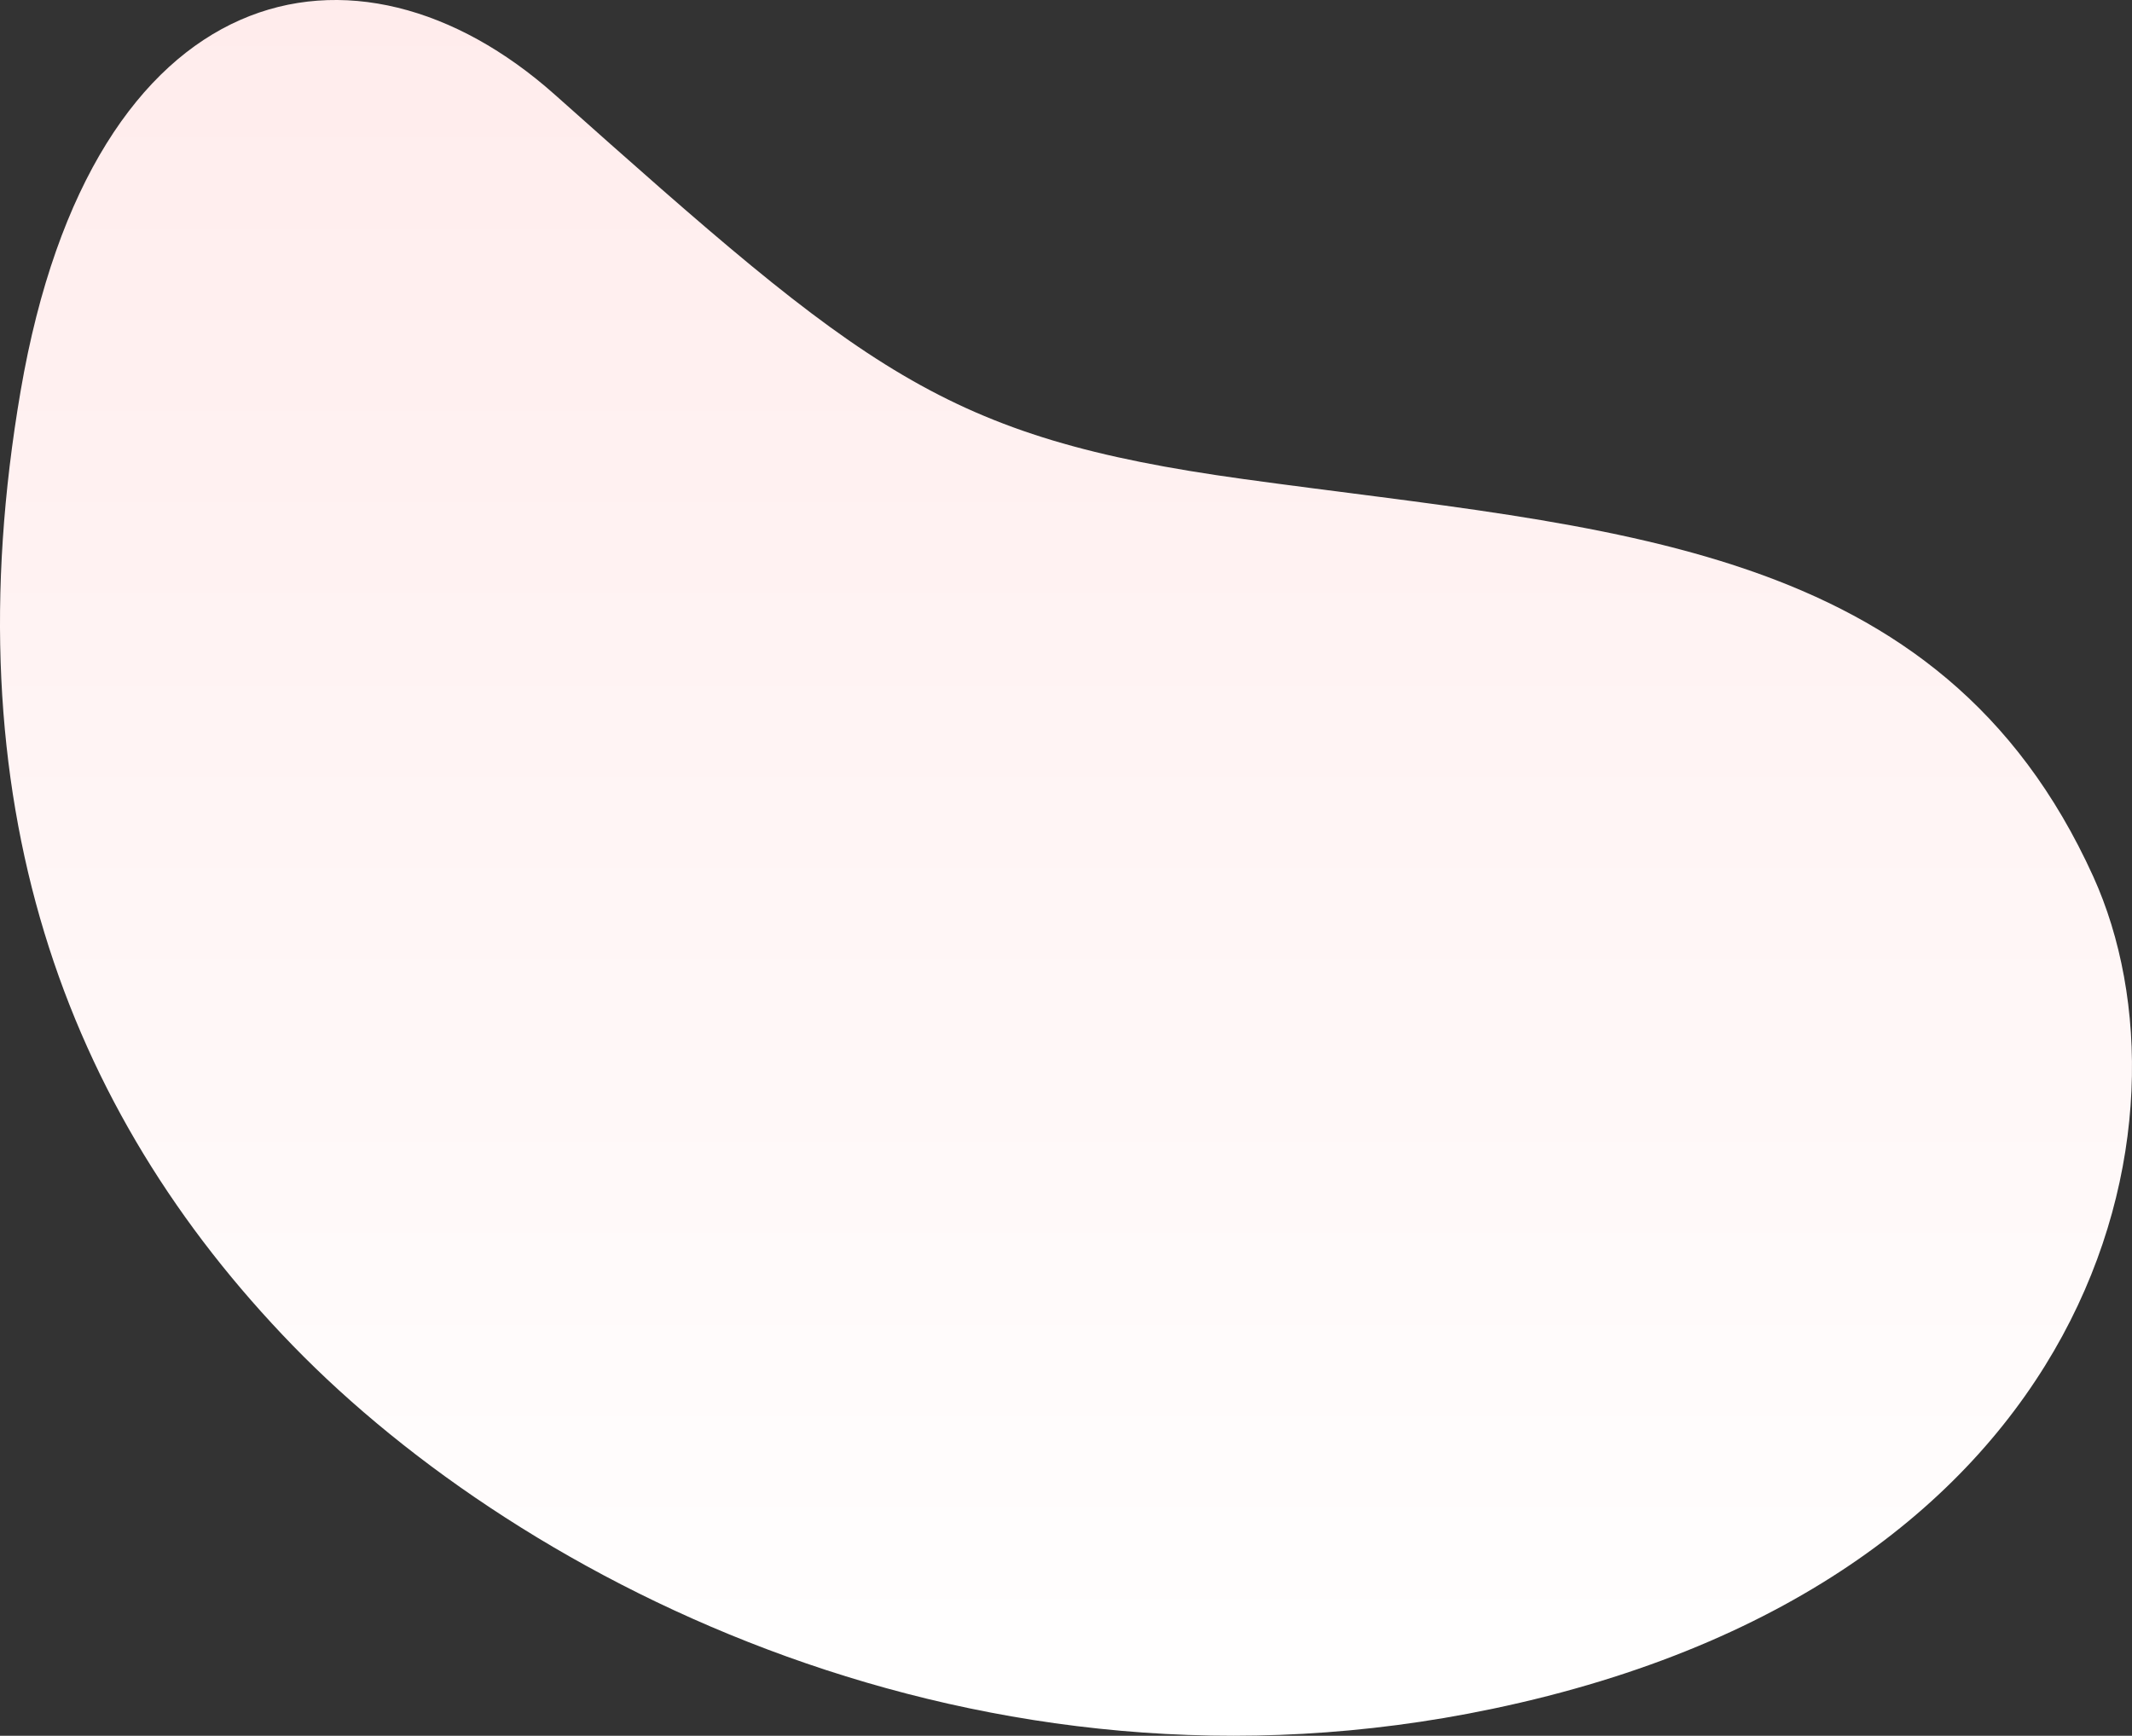 <svg width="210" height="171" viewBox="0 0 210 171" fill="none" xmlns="http://www.w3.org/2000/svg">
<rect x="0" y="0" width="210" height="171" fill="#333333" stroke="none"/>
<path d="M146.987 168.35C96.467 178.933 51.551 155.936 28.878 132.599C6.205 109.262 -4.866 78.706 2.035 38.498C9.094 -2.617 35.105 -8.085 54.653 9.328C85.289 36.608 92.809 43.093 122.493 47.197C158.584 52.184 191.067 53.049 206.182 86.347C217.039 110.268 206.951 155.786 146.987 168.35Z" fill="url(#paint0_linear_1_4631)"/>
<defs>
<linearGradient id="paint0_linear_1_4631" x1="105" y1="171" x2="105" y2="0" gradientUnits="userSpaceOnUse">
<stop stop-color="white"/>
<stop offset="1" stop-color="#FFECEC"/>
</linearGradient>
</defs>
</svg>
